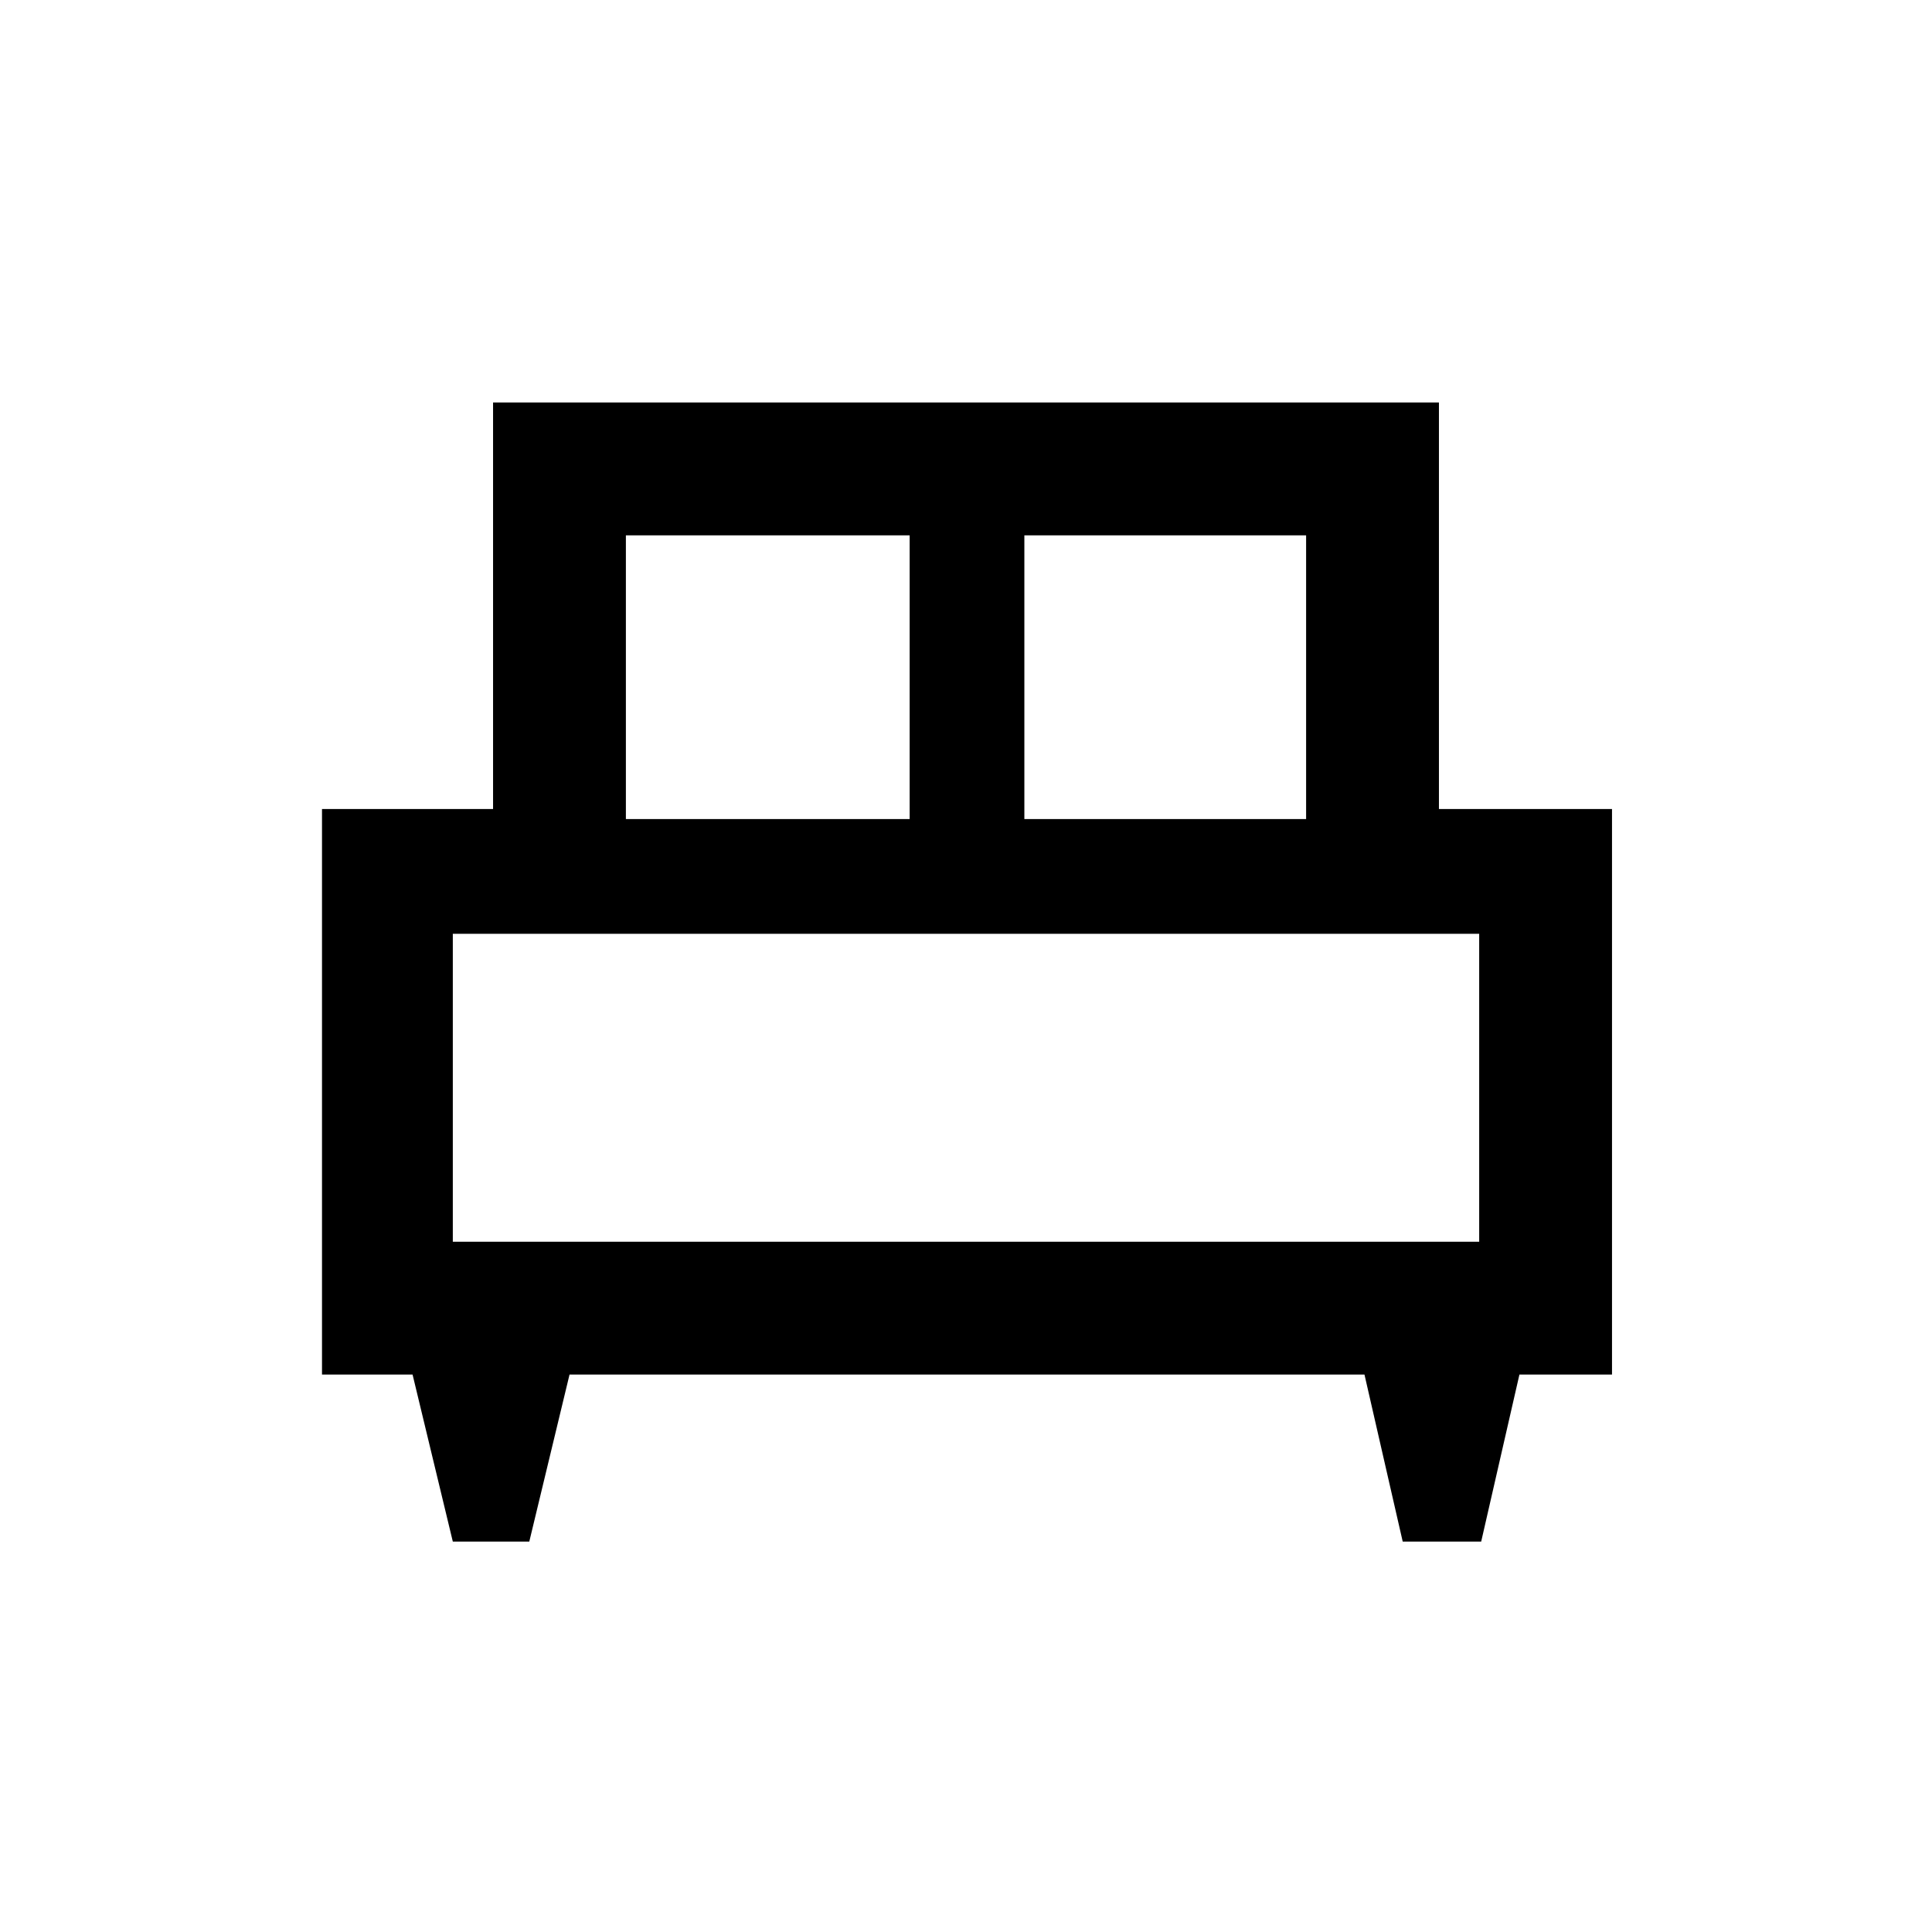 <svg xmlns="http://www.w3.org/2000/svg" height="48" width="48"><path d="M13.15 38.3h-1.9l-1-4.15H8V20.1h4.25V10h23.5v10.1h4.3v14.05h-2.3l-.95 4.15h-1.95l-.95-4.15H14.15Zm12.3-17.95h7V13.3h-7Zm-9.9 0h7.05V13.3h-7.05Zm-4.3 10.5h25.5V23.2h-25.5Zm25.5 0h-25.5Z"/></svg>